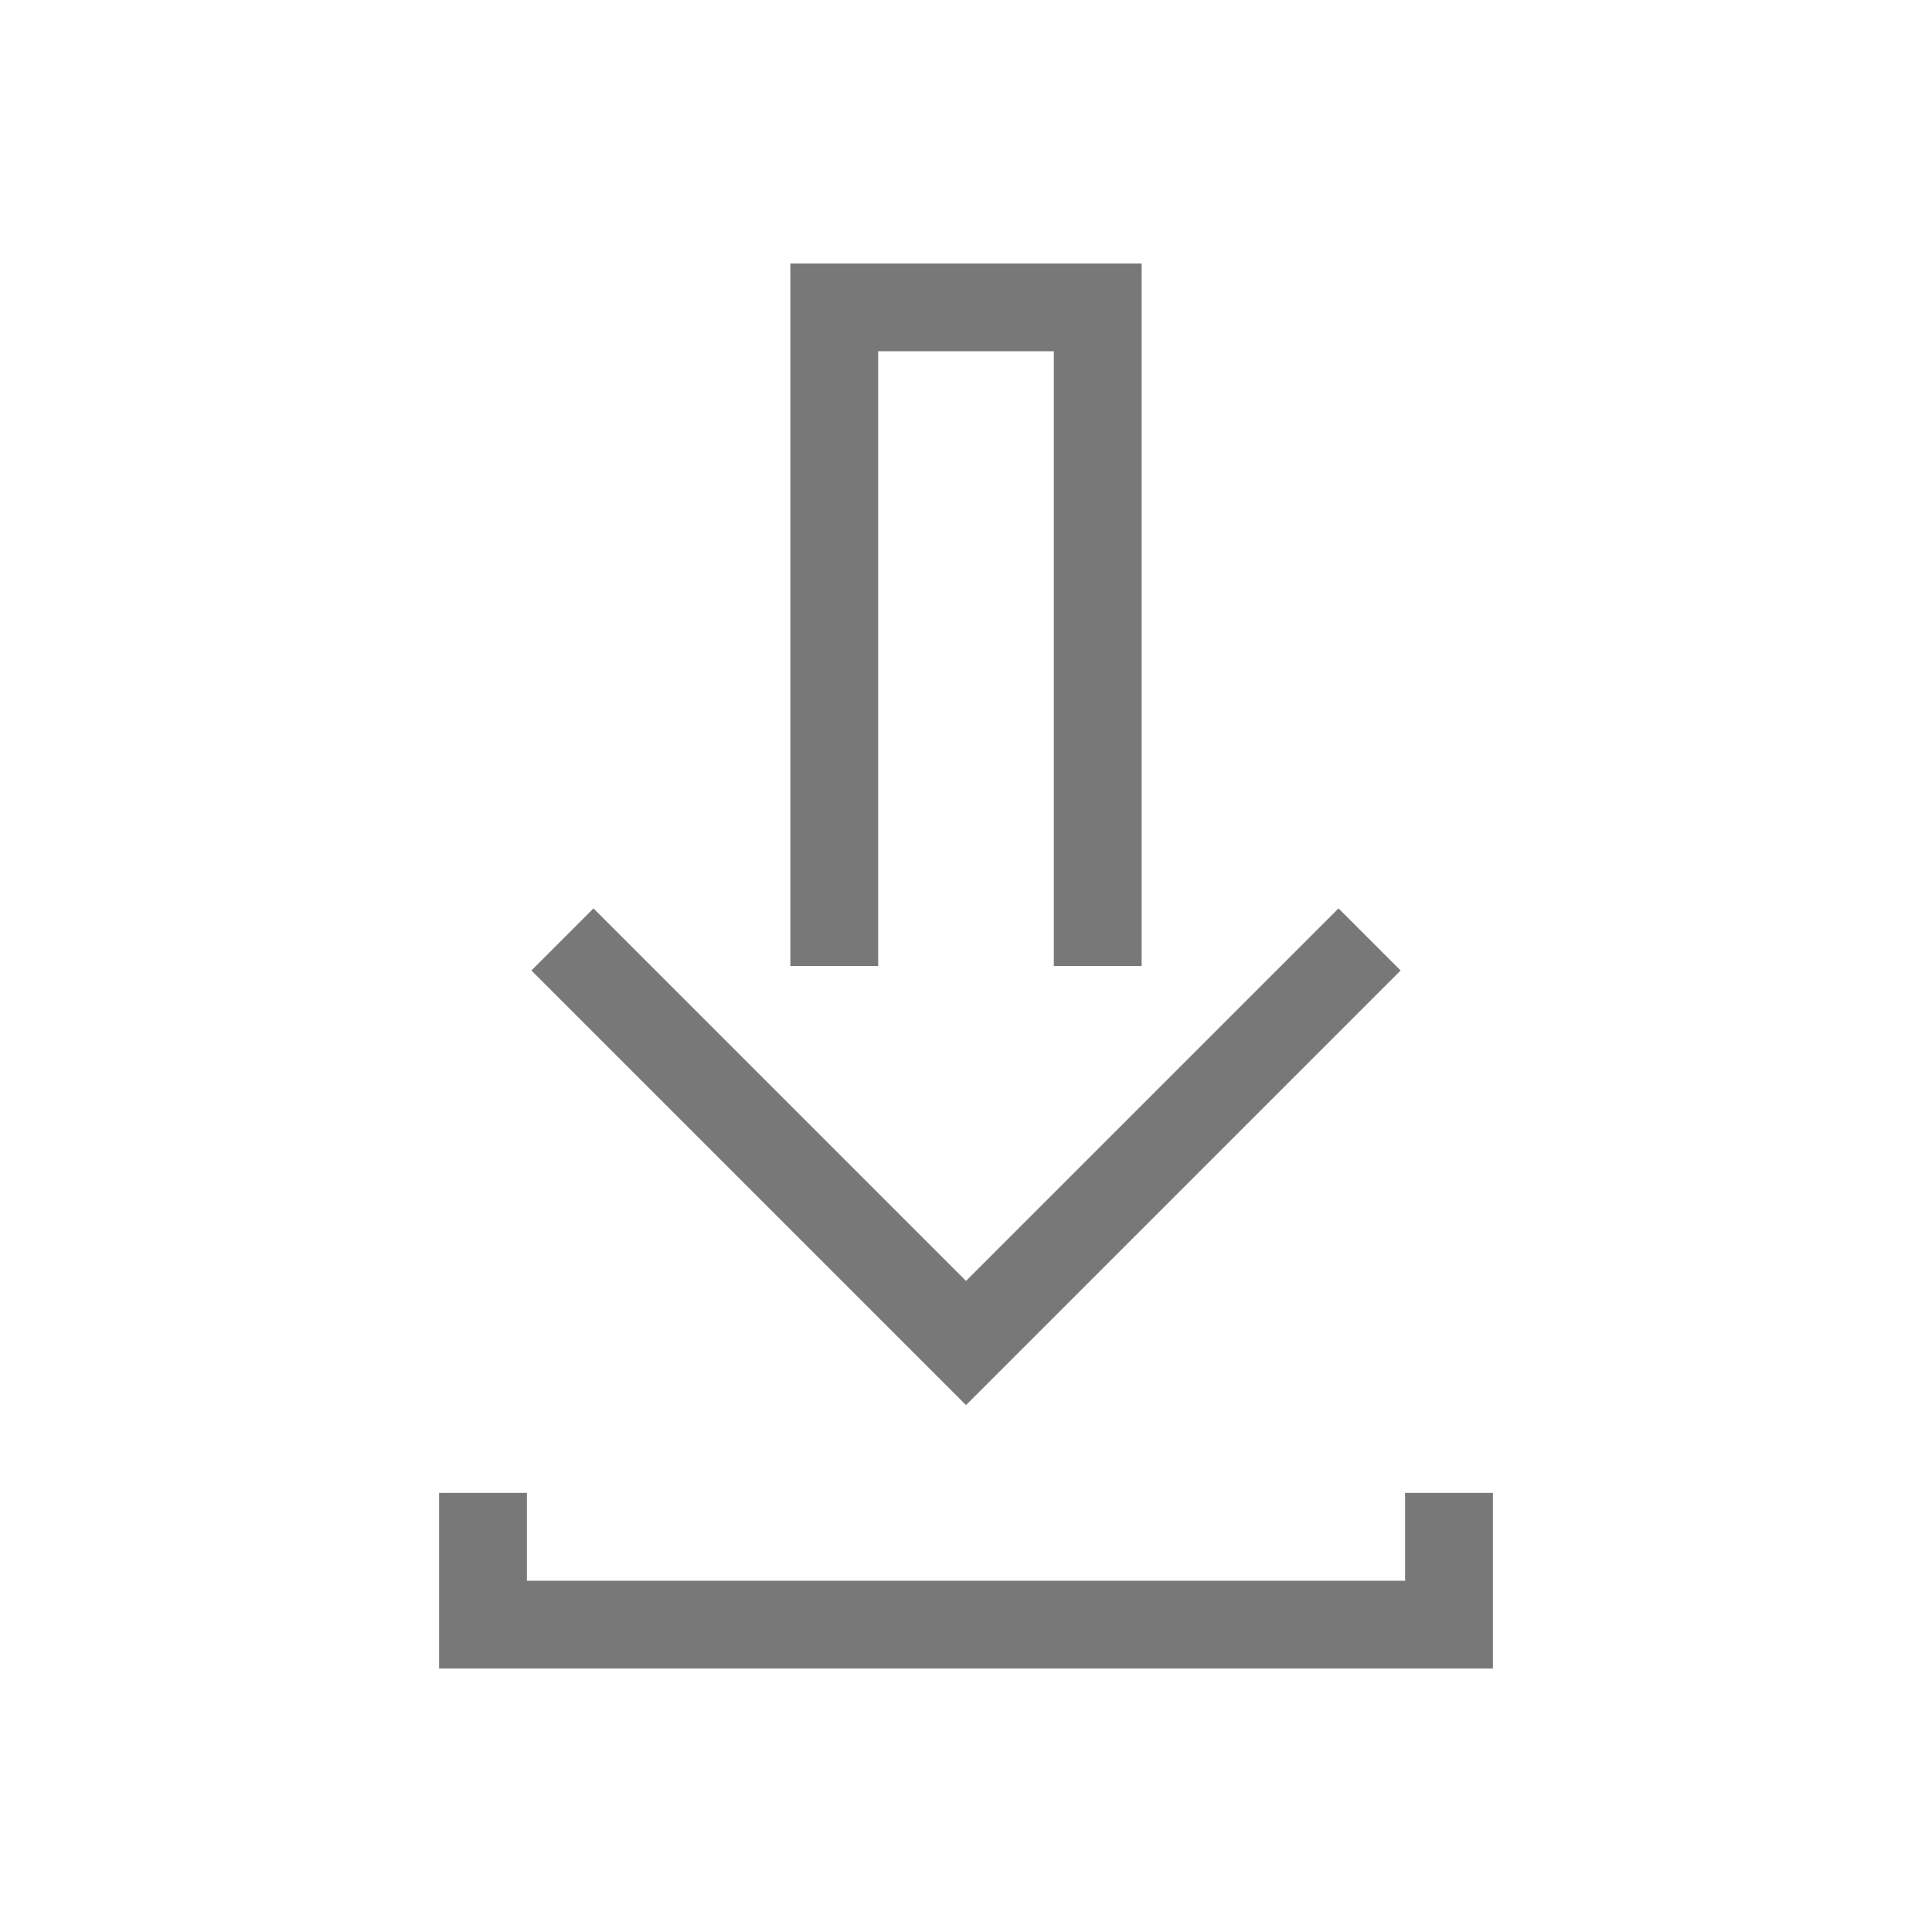 <?xml version="1.0" encoding="UTF-8" standalone="no"?>
<!-- Created with Inkscape (http://www.inkscape.org/) -->
<svg xmlns:dc="http://purl.org/dc/elements/1.1/" xmlns:cc="http://creativecommons.org/ns#" xmlns:rdf="http://www.w3.org/1999/02/22-rdf-syntax-ns#" xmlns:svg="http://www.w3.org/2000/svg" xmlns="http://www.w3.org/2000/svg" xmlns:sodipodi="http://sodipodi.sourceforge.net/DTD/sodipodi-0.dtd" xmlns:inkscape="http://www.inkscape.org/namespaces/inkscape" width="22" height="22" id="svg3869" version="1.1" inkscape:version="0.91+devel r" sodipodi:docname="kget.svg" viewBox="0 0 22 22">
  <defs id="defs3871">
    <style type="text/css" id="current-color-scheme">
      .ColorScheme-Text {
        color:#31363b;
      }
      .ColorScheme-Background {
        color:#eff0f1;
      }
      .ColorScheme-Highlight {
        color:#787878;
      }
      .ColorScheme-ViewText {
        color:#31363b;
      }
      .ColorScheme-ViewBackground {
        color:#fcfcfc;
      }
      .ColorScheme-ViewHover {
        color:#93cee9;
      }
      .ColorScheme-ViewFocus{
        color:#787878;
      }
      .ColorScheme-ButtonText {
        color:#31363b;
      }
      .ColorScheme-ButtonBackground {
        color:#eff0f1;
      }
      .ColorScheme-ButtonHover {
        color:#93cee9;
      }
      .ColorScheme-ButtonFocus{
        color:#787878;
      }
      </style>
  </defs>
  <sodipodi:namedview id="base" pagecolor="#ffffff" bordercolor="#666666" borderopacity="1.0" inkscape:pageopacity="0.0" inkscape:pageshadow="2" inkscape:zoom="22.627417" inkscape:cx="10.011592" inkscape:cy="14.266598" inkscape:document-units="px" inkscape:current-layer="layer1" showgrid="true" fit-margin-top="0" fit-margin-left="0" fit-margin-right="0" fit-margin-bottom="0" inkscape:window-width="2560" inkscape:window-height="957" inkscape:window-x="-4" inkscape:window-y="29" inkscape:window-maximized="1" inkscape:showpageshadow="false" viewbox-height="32" borderlayer="true">
    <inkscape:grid type="xygrid" id="grid4132" originx="0" originy="-1.4782812e-05"/>
    <sodipodi:guide position="0,22" orientation="22,0" id="guide4203"/>
    <sodipodi:guide position="0,-2.6171875e-06" orientation="0,22" id="guide4205"/>
    <sodipodi:guide position="22,-2.6171875e-06" orientation="-22,0" id="guide4207"/>
    <sodipodi:guide position="22,22" orientation="0,-22" id="guide4209"/>
    <sodipodi:guide position="3,19" orientation="16,0" id="guide4211"/>
    <sodipodi:guide position="3,3" orientation="0,16" id="guide4213"/>
    <sodipodi:guide position="19,3" orientation="-16,0" id="guide4215"/>
    <sodipodi:guide position="19,19" orientation="0,-16" id="guide4217"/>
  </sodipodi:namedview>
  <g inkscape:label="Capa 1" inkscape:groupmode="layer" id="layer1" transform="translate(-326,-534.362)">
    <g id="kget">
      <rect y="534.362" x="326" height="22" width="22" id="rect4148" style="opacity:1;fill:none;fill-opacity:1;stroke:none;stroke-width:0.1;stroke-linecap:square;stroke-linejoin:miter;stroke-miterlimit:4;stroke-dasharray:none;stroke-dashoffset:0;stroke-opacity:1"/>
      <path id="rect4170" transform="translate(326,534.362)" d="m 9,3 0,1 0,4 0,1 0,2 1,0 0,-7 2,0 0,7 1,0 0,-2 0,-1 0,-4 0,-1 -4,0 z M 6.758,10.344 6.051,11.051 11,16 15.949,11.051 15.242,10.344 11,14.586 6.758,10.344 Z M 5,17 l 0,2 1,0 10,0 1,0 0,-2 -1,0 0,1 -10,0 0,-1 -1,0 z" style="opacity:1;fill:#787878;fill-opacity:1;stroke:none;stroke-width:2.8;stroke-miterlimit:4;stroke-dasharray:none;stroke-opacity:0.55" inkscape:connector-curvature="0" class="ColorScheme-Text"/>
    </g>
  </g>
</svg>
